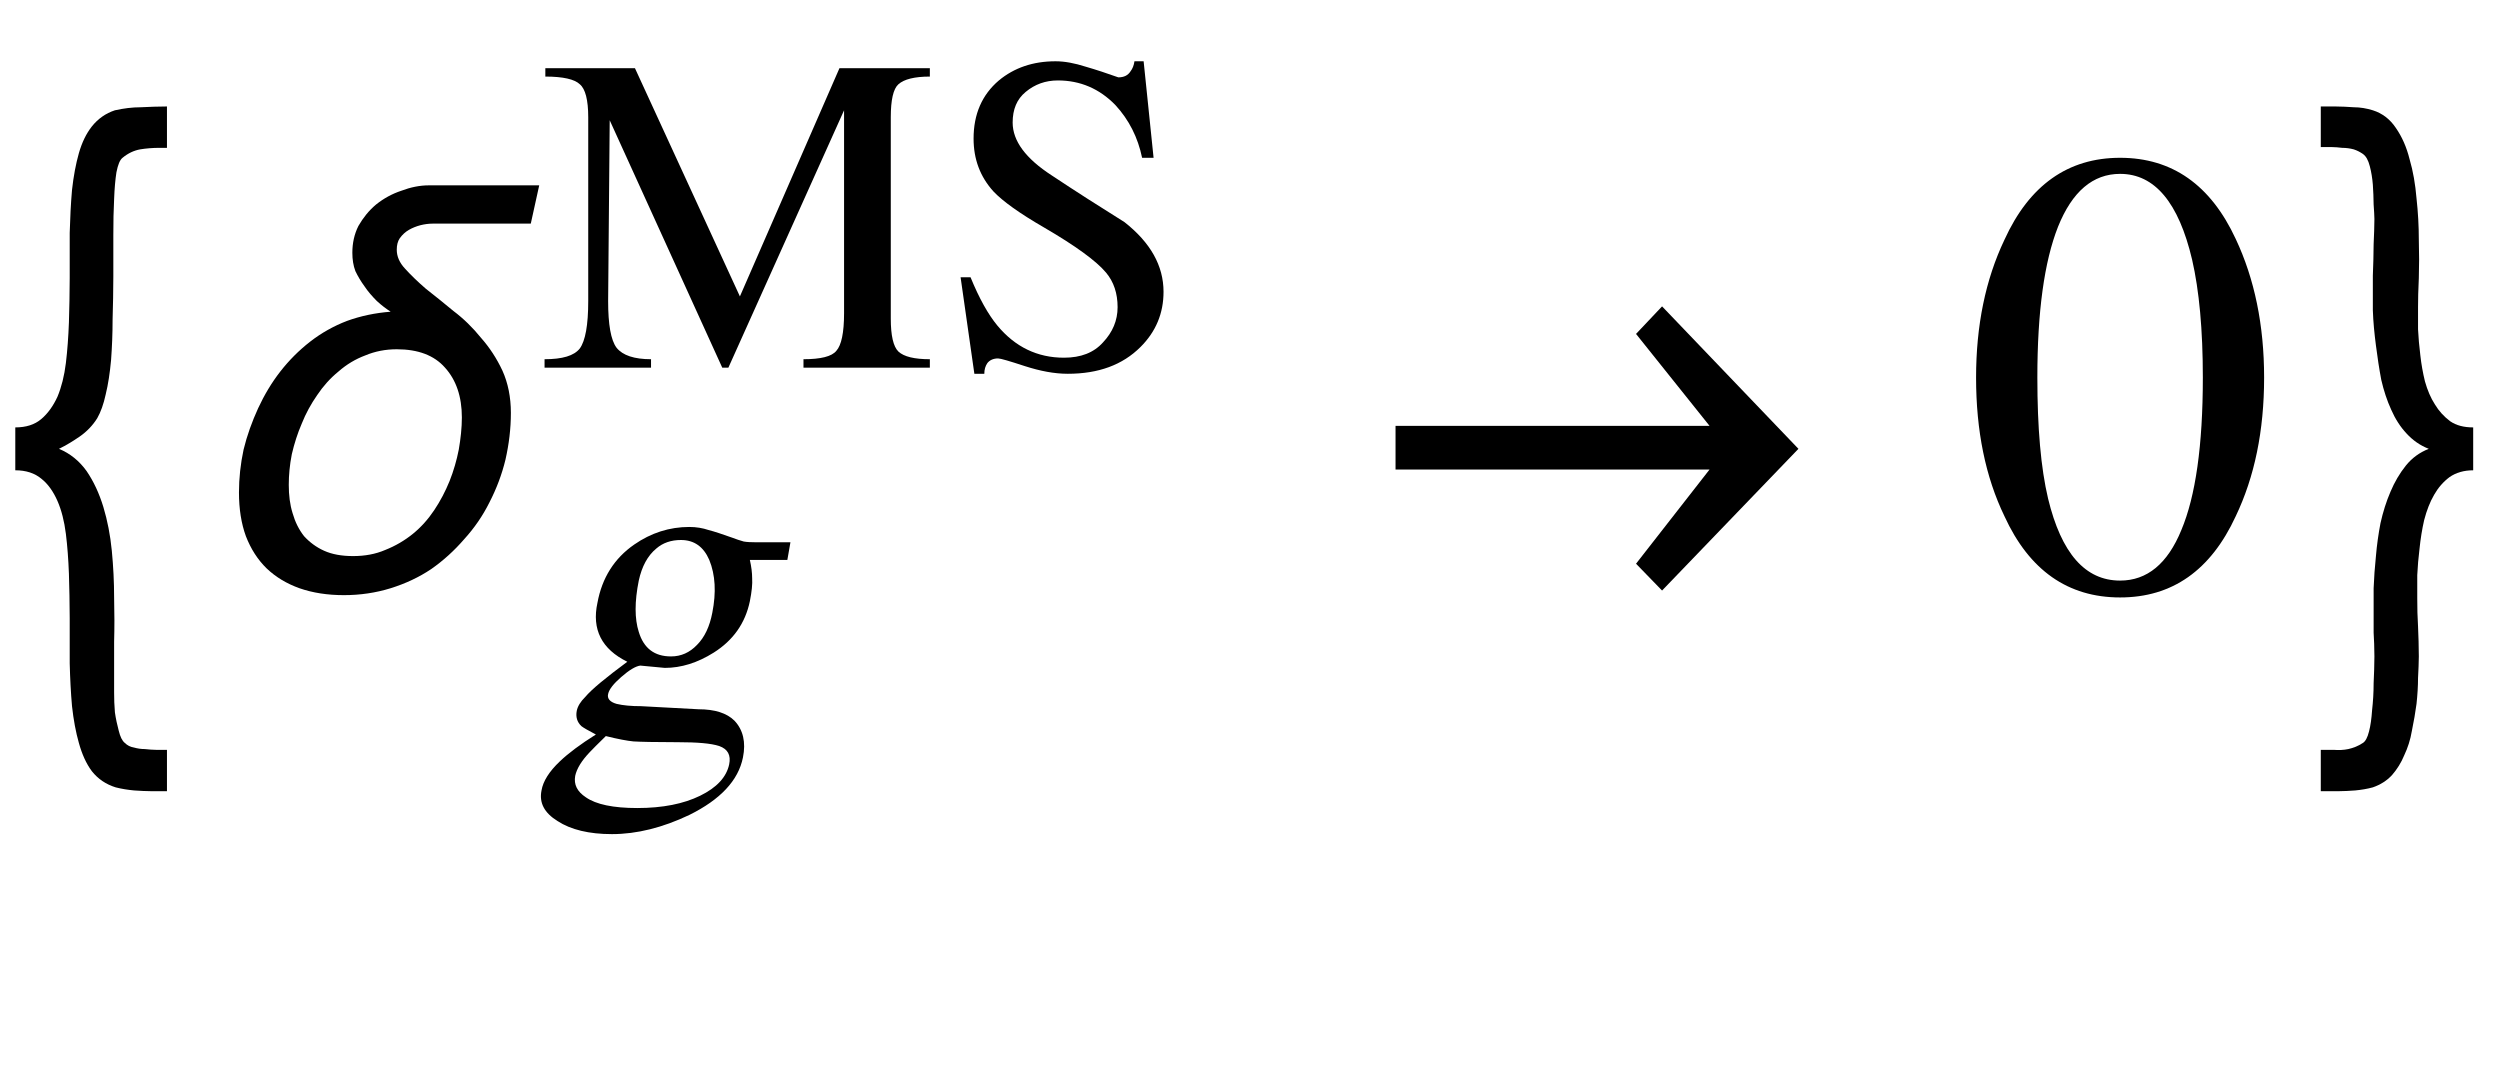 <?xml version="1.0" encoding="UTF-8"?>
<svg xmlns="http://www.w3.org/2000/svg" xmlns:xlink="http://www.w3.org/1999/xlink" width="51pt" height="22pt" viewBox="0 0 51 22" version="1.1">
<defs>
<g>
<symbol overflow="visible" id="glyph0-0">
<path style="stroke:none;" d="M 0.688 0 L 0.688 -8.797 L 4.812 -8.797 L 4.812 0 Z M 1.375 -0.688 L 4.125 -0.688 L 4.125 -8.109 L 1.375 -8.109 Z M 1.375 -0.688 "/>
</symbol>
<symbol overflow="visible" id="glyph0-1">
<path style="stroke:none;" d="M 3.406 4.141 L 3.109 4.141 C 2.984 4.141 2.859 4.133 2.734 4.125 C 2.609 4.113 2.484 4.094 2.359 4.062 C 2.16 4 2 3.891 1.875 3.734 C 1.758 3.578 1.672 3.383 1.609 3.156 C 1.547 2.938 1.5 2.688 1.469 2.406 C 1.445 2.133 1.43 1.844 1.422 1.531 C 1.422 1.227 1.422 0.922 1.422 0.609 C 1.422 0.297 1.414 -0.004 1.406 -0.297 C 1.395 -0.586 1.375 -0.859 1.344 -1.109 C 1.312 -1.367 1.254 -1.594 1.172 -1.781 C 1.086 -1.977 0.977 -2.129 0.844 -2.234 C 0.707 -2.348 0.531 -2.406 0.312 -2.406 L 0.312 -3.281 C 0.531 -3.281 0.707 -3.336 0.844 -3.453 C 0.977 -3.566 1.086 -3.719 1.172 -3.906 C 1.254 -4.102 1.312 -4.332 1.344 -4.594 C 1.375 -4.852 1.395 -5.129 1.406 -5.422 C 1.414 -5.711 1.422 -6.016 1.422 -6.328 C 1.422 -6.641 1.422 -6.945 1.422 -7.25 C 1.43 -7.551 1.445 -7.844 1.469 -8.125 C 1.5 -8.406 1.547 -8.656 1.609 -8.875 C 1.672 -9.094 1.758 -9.273 1.875 -9.422 C 2 -9.578 2.156 -9.688 2.344 -9.75 C 2.52 -9.789 2.695 -9.812 2.875 -9.812 C 3.051 -9.82 3.227 -9.828 3.406 -9.828 L 3.406 -8.984 L 3.25 -8.984 C 3.113 -8.984 2.984 -8.973 2.859 -8.953 C 2.734 -8.93 2.613 -8.875 2.5 -8.781 C 2.445 -8.738 2.406 -8.641 2.375 -8.484 C 2.352 -8.336 2.336 -8.156 2.328 -7.938 C 2.316 -7.719 2.312 -7.473 2.312 -7.203 C 2.312 -6.93 2.312 -6.648 2.312 -6.359 C 2.312 -6.066 2.305 -5.773 2.297 -5.484 C 2.297 -5.191 2.285 -4.914 2.266 -4.656 C 2.242 -4.395 2.207 -4.16 2.156 -3.953 C 2.113 -3.754 2.055 -3.594 1.984 -3.469 C 1.891 -3.32 1.77 -3.195 1.625 -3.094 C 1.488 -3 1.348 -2.914 1.203 -2.844 C 1.43 -2.75 1.617 -2.598 1.766 -2.391 C 1.91 -2.18 2.023 -1.938 2.109 -1.656 C 2.191 -1.383 2.25 -1.086 2.281 -0.766 C 2.312 -0.441 2.328 -0.125 2.328 0.188 C 2.336 0.508 2.336 0.812 2.328 1.094 C 2.328 1.375 2.328 1.613 2.328 1.812 C 2.328 1.883 2.328 1.988 2.328 2.125 C 2.328 2.258 2.332 2.395 2.344 2.531 C 2.363 2.664 2.391 2.789 2.422 2.906 C 2.453 3.031 2.492 3.113 2.547 3.156 C 2.598 3.207 2.66 3.238 2.734 3.25 C 2.805 3.27 2.879 3.281 2.953 3.281 C 3.035 3.289 3.113 3.297 3.188 3.297 C 3.27 3.297 3.344 3.297 3.406 3.297 Z M 3.406 4.141 "/>
</symbol>
<symbol overflow="visible" id="glyph0-2">
<path style="stroke:none;" d="M 7 -8.219 L 6.828 -7.438 L 4.828 -7.438 C 4.742 -7.438 4.66 -7.426 4.578 -7.406 C 4.492 -7.383 4.414 -7.352 4.344 -7.312 C 4.27 -7.27 4.207 -7.211 4.156 -7.141 C 4.113 -7.078 4.094 -7 4.094 -6.906 C 4.094 -6.77 4.148 -6.641 4.266 -6.516 C 4.379 -6.391 4.52 -6.254 4.688 -6.109 C 4.863 -5.973 5.051 -5.82 5.25 -5.656 C 5.457 -5.5 5.645 -5.316 5.812 -5.109 C 5.988 -4.91 6.133 -4.688 6.25 -4.438 C 6.363 -4.188 6.422 -3.898 6.422 -3.578 C 6.422 -3.254 6.383 -2.938 6.312 -2.625 C 6.238 -2.32 6.129 -2.031 5.984 -1.75 C 5.848 -1.477 5.676 -1.227 5.469 -1 C 5.27 -0.77 5.047 -0.566 4.797 -0.391 C 4.547 -0.223 4.27 -0.094 3.969 0 C 3.664 0.094 3.348 0.141 3.016 0.141 C 2.68 0.141 2.379 0.094 2.109 0 C 1.848 -0.094 1.625 -0.227 1.438 -0.406 C 1.258 -0.582 1.117 -0.801 1.016 -1.062 C 0.922 -1.32 0.875 -1.617 0.875 -1.953 C 0.875 -2.242 0.906 -2.535 0.969 -2.828 C 1.039 -3.117 1.141 -3.398 1.266 -3.672 C 1.391 -3.941 1.539 -4.191 1.719 -4.422 C 1.895 -4.648 2.098 -4.852 2.328 -5.031 C 2.555 -5.207 2.805 -5.348 3.078 -5.453 C 3.359 -5.555 3.656 -5.617 3.969 -5.641 C 3.875 -5.703 3.781 -5.773 3.688 -5.859 C 3.594 -5.953 3.508 -6.051 3.438 -6.156 C 3.363 -6.258 3.301 -6.363 3.25 -6.469 C 3.207 -6.582 3.188 -6.707 3.188 -6.844 C 3.188 -7.039 3.227 -7.223 3.312 -7.391 C 3.406 -7.555 3.523 -7.703 3.672 -7.828 C 3.828 -7.953 4 -8.047 4.188 -8.109 C 4.375 -8.18 4.562 -8.219 4.75 -8.219 Z M 5.422 -3.484 C 5.422 -3.91 5.305 -4.25 5.078 -4.5 C 4.859 -4.75 4.531 -4.875 4.094 -4.875 C 3.863 -4.875 3.648 -4.832 3.453 -4.75 C 3.254 -4.676 3.07 -4.566 2.906 -4.422 C 2.738 -4.285 2.594 -4.125 2.469 -3.938 C 2.344 -3.758 2.238 -3.566 2.156 -3.359 C 2.07 -3.16 2.004 -2.953 1.953 -2.734 C 1.91 -2.516 1.891 -2.305 1.891 -2.109 C 1.891 -1.898 1.914 -1.707 1.969 -1.531 C 2.02 -1.352 2.098 -1.195 2.203 -1.062 C 2.316 -0.938 2.453 -0.836 2.609 -0.766 C 2.773 -0.691 2.973 -0.656 3.203 -0.656 C 3.441 -0.656 3.66 -0.695 3.859 -0.781 C 4.066 -0.863 4.254 -0.973 4.422 -1.109 C 4.586 -1.242 4.734 -1.406 4.859 -1.594 C 4.984 -1.781 5.086 -1.977 5.172 -2.188 C 5.254 -2.395 5.316 -2.609 5.359 -2.828 C 5.398 -3.055 5.422 -3.273 5.422 -3.484 Z M 5.422 -3.484 "/>
</symbol>
<symbol overflow="visible" id="glyph0-3">
<path style="stroke:none;" d="M 0.469 -3.312 L 6.875 -3.312 L 5.375 -5.188 L 5.906 -5.75 L 8.688 -2.844 L 5.906 0.047 L 5.375 -0.5 L 6.875 -2.422 L 0.469 -2.422 Z M 0.469 -3.312 "/>
</symbol>
<symbol overflow="visible" id="glyph0-4">
<path style="stroke:none;" d="M 3.453 -2.406 C 3.266 -2.406 3.102 -2.359 2.969 -2.266 C 2.844 -2.172 2.738 -2.051 2.656 -1.906 C 2.57 -1.758 2.504 -1.586 2.453 -1.391 C 2.41 -1.203 2.379 -1.008 2.359 -0.812 C 2.336 -0.625 2.32 -0.441 2.312 -0.266 C 2.312 -0.086 2.312 0.066 2.312 0.203 C 2.312 0.398 2.316 0.594 2.328 0.781 C 2.336 0.977 2.344 1.18 2.344 1.391 C 2.344 1.516 2.336 1.66 2.328 1.828 C 2.328 2.004 2.316 2.18 2.297 2.359 C 2.273 2.535 2.242 2.719 2.203 2.906 C 2.172 3.094 2.117 3.258 2.047 3.406 C 1.984 3.562 1.898 3.695 1.797 3.812 C 1.691 3.926 1.562 4.008 1.406 4.062 C 1.289 4.094 1.172 4.113 1.047 4.125 C 0.93 4.133 0.812 4.141 0.688 4.141 L 0.344 4.141 L 0.344 3.297 L 0.609 3.297 C 0.711 3.305 0.812 3.301 0.906 3.281 C 1.008 3.258 1.109 3.219 1.203 3.156 C 1.254 3.125 1.297 3.047 1.328 2.922 C 1.359 2.805 1.379 2.66 1.391 2.484 C 1.41 2.316 1.422 2.133 1.422 1.938 C 1.43 1.75 1.438 1.566 1.438 1.391 C 1.438 1.211 1.43 1.051 1.422 0.906 C 1.422 0.758 1.422 0.648 1.422 0.578 C 1.422 0.41 1.422 0.219 1.422 0 C 1.43 -0.207 1.445 -0.426 1.469 -0.656 C 1.488 -0.883 1.52 -1.109 1.562 -1.328 C 1.613 -1.555 1.68 -1.77 1.766 -1.969 C 1.848 -2.164 1.953 -2.344 2.078 -2.5 C 2.203 -2.656 2.359 -2.77 2.547 -2.844 C 2.367 -2.914 2.219 -3.02 2.094 -3.156 C 1.969 -3.289 1.863 -3.453 1.781 -3.641 C 1.695 -3.828 1.629 -4.031 1.578 -4.25 C 1.535 -4.477 1.5 -4.711 1.469 -4.953 C 1.438 -5.191 1.414 -5.43 1.406 -5.672 C 1.406 -5.91 1.406 -6.145 1.406 -6.375 C 1.414 -6.602 1.422 -6.816 1.422 -7.016 C 1.43 -7.211 1.438 -7.383 1.438 -7.531 C 1.438 -7.602 1.43 -7.703 1.422 -7.828 C 1.422 -7.961 1.414 -8.098 1.406 -8.234 C 1.395 -8.367 1.375 -8.492 1.344 -8.609 C 1.312 -8.734 1.266 -8.816 1.203 -8.859 C 1.148 -8.898 1.086 -8.93 1.016 -8.953 C 0.941 -8.973 0.863 -8.984 0.781 -8.984 C 0.707 -8.992 0.633 -9 0.562 -9 C 0.488 -9 0.414 -9 0.344 -9 L 0.344 -9.828 L 0.641 -9.828 C 0.766 -9.828 0.891 -9.82 1.016 -9.812 C 1.148 -9.812 1.281 -9.789 1.406 -9.75 C 1.602 -9.688 1.758 -9.566 1.875 -9.391 C 2 -9.211 2.094 -9 2.156 -8.75 C 2.227 -8.508 2.273 -8.242 2.297 -7.953 C 2.328 -7.672 2.344 -7.391 2.344 -7.109 C 2.352 -6.836 2.352 -6.578 2.344 -6.328 C 2.332 -6.086 2.328 -5.891 2.328 -5.734 C 2.328 -5.598 2.328 -5.445 2.328 -5.281 C 2.336 -5.113 2.352 -4.938 2.375 -4.75 C 2.395 -4.57 2.426 -4.395 2.469 -4.219 C 2.52 -4.039 2.586 -3.883 2.672 -3.75 C 2.754 -3.613 2.859 -3.5 2.984 -3.406 C 3.109 -3.32 3.266 -3.281 3.453 -3.281 Z M 3.453 -2.406 "/>
</symbol>
<symbol overflow="visible" id="glyph1-0">
<path style="stroke:none;" d="M 0.281 0 L 1.719 -7.219 L 5.766 -7.219 L 4.328 0 Z M 4.109 -0.281 L 5.438 -6.938 L 1.969 -6.938 L 0.641 -0.281 Z M 4.109 -0.281 "/>
</symbol>
<symbol overflow="visible" id="glyph1-1">
<path style="stroke:none;" d="M 0.734 0.828 C 0.703 1.004 0.773 1.148 0.953 1.266 C 1.16 1.41 1.508 1.484 2 1.484 C 2.52 1.484 2.945 1.398 3.281 1.234 C 3.625 1.066 3.82 0.852 3.875 0.594 C 3.914 0.406 3.848 0.281 3.672 0.219 C 3.504 0.164 3.223 0.141 2.828 0.141 C 2.359 0.141 2.055 0.133 1.922 0.125 C 1.797 0.113 1.609 0.078 1.359 0.016 C 1.191 0.18 1.082 0.289 1.031 0.344 C 0.863 0.52 0.766 0.68 0.734 0.828 Z M 2.031 -3.156 C 1.945 -2.727 1.945 -2.379 2.031 -2.109 C 2.133 -1.773 2.352 -1.609 2.688 -1.609 C 2.895 -1.609 3.07 -1.688 3.219 -1.844 C 3.375 -2 3.477 -2.219 3.531 -2.5 C 3.613 -2.914 3.594 -3.273 3.469 -3.578 C 3.352 -3.848 3.16 -3.984 2.891 -3.984 C 2.691 -3.984 2.523 -3.926 2.391 -3.812 C 2.211 -3.664 2.094 -3.445 2.031 -3.156 Z M 5.062 -3.578 L 4.297 -3.578 C 4.328 -3.441 4.344 -3.316 4.344 -3.203 C 4.352 -3.086 4.336 -2.93 4.297 -2.734 C 4.203 -2.285 3.957 -1.938 3.562 -1.688 C 3.227 -1.477 2.895 -1.375 2.562 -1.375 L 2.062 -1.422 C 1.969 -1.41 1.836 -1.332 1.672 -1.188 C 1.516 -1.051 1.426 -0.938 1.406 -0.844 C 1.383 -0.75 1.441 -0.68 1.578 -0.641 C 1.711 -0.609 1.879 -0.594 2.078 -0.594 L 3.25 -0.531 C 3.582 -0.531 3.828 -0.453 3.984 -0.297 C 4.16 -0.109 4.219 0.141 4.156 0.453 C 4.062 0.922 3.695 1.312 3.062 1.625 C 2.52 1.883 1.992 2.016 1.484 2.016 C 1.016 2.016 0.645 1.926 0.375 1.75 C 0.102 1.582 -0.004 1.375 0.047 1.125 C 0.078 0.938 0.203 0.738 0.422 0.531 C 0.598 0.363 0.844 0.18 1.156 -0.016 C 1 -0.098 0.898 -0.156 0.859 -0.188 C 0.773 -0.27 0.742 -0.375 0.766 -0.5 C 0.785 -0.594 0.844 -0.688 0.938 -0.781 C 1.07 -0.938 1.359 -1.176 1.797 -1.5 C 1.273 -1.758 1.07 -2.16 1.188 -2.703 C 1.281 -3.211 1.531 -3.609 1.938 -3.891 C 2.281 -4.129 2.656 -4.25 3.062 -4.25 C 3.207 -4.25 3.336 -4.227 3.453 -4.188 C 3.578 -4.156 3.738 -4.102 3.938 -4.031 C 4.02 -4 4.098 -3.973 4.172 -3.953 C 4.242 -3.941 4.32 -3.938 4.406 -3.938 L 5.125 -3.938 Z M 5.062 -3.578 "/>
</symbol>
<symbol overflow="visible" id="glyph2-0">
<path style="stroke:none;" d="M 0.281 0 L 0.281 -7.219 L 4.328 -7.219 L 4.328 0 Z M 4.047 -0.281 L 4.047 -6.938 L 0.578 -6.938 L 0.578 -0.281 Z M 4.047 -0.281 "/>
</symbol>
<symbol overflow="visible" id="glyph2-1">
<path style="stroke:none;" d="M 7.969 -6.109 L 7.969 -5.938 C 7.656 -5.938 7.441 -5.883 7.328 -5.781 C 7.223 -5.688 7.172 -5.461 7.172 -5.109 L 7.172 -1 C 7.172 -0.656 7.223 -0.43 7.328 -0.328 C 7.441 -0.223 7.656 -0.172 7.969 -0.172 L 7.969 0 L 5.391 0 L 5.391 -0.172 C 5.742 -0.172 5.969 -0.227 6.062 -0.344 C 6.164 -0.457 6.219 -0.711 6.219 -1.109 L 6.219 -5.25 L 3.859 0 L 3.734 0 L 1.438 -5.047 L 1.406 -1.359 C 1.406 -0.879 1.461 -0.562 1.578 -0.406 C 1.703 -0.25 1.938 -0.172 2.281 -0.172 L 2.281 0 L 0.109 0 L 0.109 -0.172 C 0.473 -0.172 0.711 -0.242 0.828 -0.391 C 0.941 -0.547 1 -0.867 1 -1.359 L 1 -5.109 C 1 -5.461 0.941 -5.688 0.828 -5.781 C 0.723 -5.883 0.488 -5.938 0.125 -5.938 L 0.125 -6.109 L 1.953 -6.109 L 4.094 -1.453 L 6.125 -6.109 Z M 7.969 -6.109 "/>
</symbol>
<symbol overflow="visible" id="glyph2-2">
<path style="stroke:none;" d="M 4.125 -6.25 L 4.328 -4.281 L 4.094 -4.281 C 4.008 -4.695 3.828 -5.055 3.547 -5.359 C 3.223 -5.691 2.832 -5.859 2.375 -5.859 C 2.125 -5.859 1.906 -5.781 1.719 -5.625 C 1.539 -5.477 1.453 -5.27 1.453 -5 C 1.453 -4.625 1.719 -4.266 2.25 -3.922 C 2.738 -3.598 3.234 -3.281 3.734 -2.969 C 4.266 -2.551 4.531 -2.078 4.531 -1.547 C 4.531 -1.109 4.375 -0.734 4.062 -0.422 C 3.695 -0.055 3.203 0.125 2.578 0.125 C 2.305 0.125 2.016 0.07 1.703 -0.031 C 1.391 -0.133 1.207 -0.188 1.156 -0.188 C 1.062 -0.188 0.988 -0.156 0.938 -0.094 C 0.895 -0.031 0.875 0.039 0.875 0.125 L 0.672 0.125 L 0.391 -1.844 L 0.594 -1.844 C 0.77 -1.414 0.953 -1.086 1.141 -0.859 C 1.504 -0.422 1.957 -0.203 2.5 -0.203 C 2.844 -0.203 3.109 -0.305 3.297 -0.516 C 3.492 -0.723 3.594 -0.961 3.594 -1.234 C 3.594 -1.516 3.516 -1.75 3.359 -1.938 C 3.16 -2.176 2.738 -2.484 2.094 -2.859 C 1.594 -3.148 1.25 -3.395 1.062 -3.594 C 0.789 -3.895 0.656 -4.254 0.656 -4.672 C 0.656 -5.172 0.828 -5.566 1.172 -5.859 C 1.484 -6.117 1.867 -6.25 2.328 -6.25 C 2.516 -6.25 2.719 -6.211 2.938 -6.141 C 3.156 -6.078 3.379 -6.004 3.609 -5.922 C 3.723 -5.922 3.805 -5.961 3.859 -6.047 C 3.898 -6.098 3.926 -6.164 3.938 -6.25 Z M 4.125 -6.25 "/>
</symbol>
<symbol overflow="visible" id="glyph3-0">
<path style="stroke:none;" d="M 0.406 0 L 0.406 -10.172 L 6.094 -10.172 L 6.094 0 Z M 5.688 -0.406 L 5.688 -9.766 L 0.812 -9.766 L 0.812 -0.406 Z M 5.688 -0.406 "/>
</symbol>
<symbol overflow="visible" id="glyph3-1">
<path style="stroke:none;" d="M 3.25 -8.453 C 2.695 -8.453 2.273 -8.094 1.984 -7.375 C 1.703 -6.664 1.562 -5.641 1.562 -4.297 C 1.562 -3.273 1.633 -2.453 1.781 -1.828 C 2.051 -0.711 2.539 -0.156 3.25 -0.156 C 3.801 -0.156 4.219 -0.5 4.5 -1.188 C 4.789 -1.875 4.938 -2.91 4.938 -4.297 C 4.938 -5.273 4.863 -6.078 4.719 -6.703 C 4.445 -7.867 3.957 -8.453 3.25 -8.453 Z M 3.25 -8.781 C 4.312 -8.781 5.098 -8.227 5.609 -7.125 C 5.992 -6.312 6.188 -5.367 6.188 -4.297 C 6.188 -3.211 5.992 -2.27 5.609 -1.469 C 5.098 -0.363 4.312 0.188 3.25 0.188 C 2.188 0.188 1.398 -0.363 0.891 -1.469 C 0.504 -2.27 0.312 -3.211 0.312 -4.297 C 0.312 -5.359 0.504 -6.297 0.891 -7.109 C 1.398 -8.223 2.188 -8.781 3.25 -8.781 Z M 3.25 -8.781 "/>
</symbol>
</g>
</defs>
<g id="surface88">
<g style="fill:rgb(0%,0%,0%);fill-opacity:1;">
  <use xlink:href="#glyph0-1" x="0" y="12"/>
</g>
<g style="fill:rgb(0%,0%,0%);fill-opacity:1;">
  <use xlink:href="#glyph0-2" x="4" y="12"/>
</g>
<g style="fill:rgb(0%,0%,0%);fill-opacity:1;">
  <use xlink:href="#glyph1-1" x="11" y="15"/>
</g>
<g style="fill:rgb(0%,0%,0%);fill-opacity:1;">
  <use xlink:href="#glyph2-1" x="11" y="7.5"/>
  <use xlink:href="#glyph2-2" x="19.205" y="7.5"/>
</g>
<g style="fill:rgb(0%,0%,0%);fill-opacity:1;">
  <use xlink:href="#glyph0-3" x="28" y="12"/>
</g>
<g style="fill:rgb(0%,0%,0%);fill-opacity:1;">
  <use xlink:href="#glyph3-1" x="40" y="12"/>
</g>
<g style="fill:rgb(0%,0%,0%);fill-opacity:1;">
  <use xlink:href="#glyph0-4" x="47" y="12"/>
</g>
</g>
</svg>
